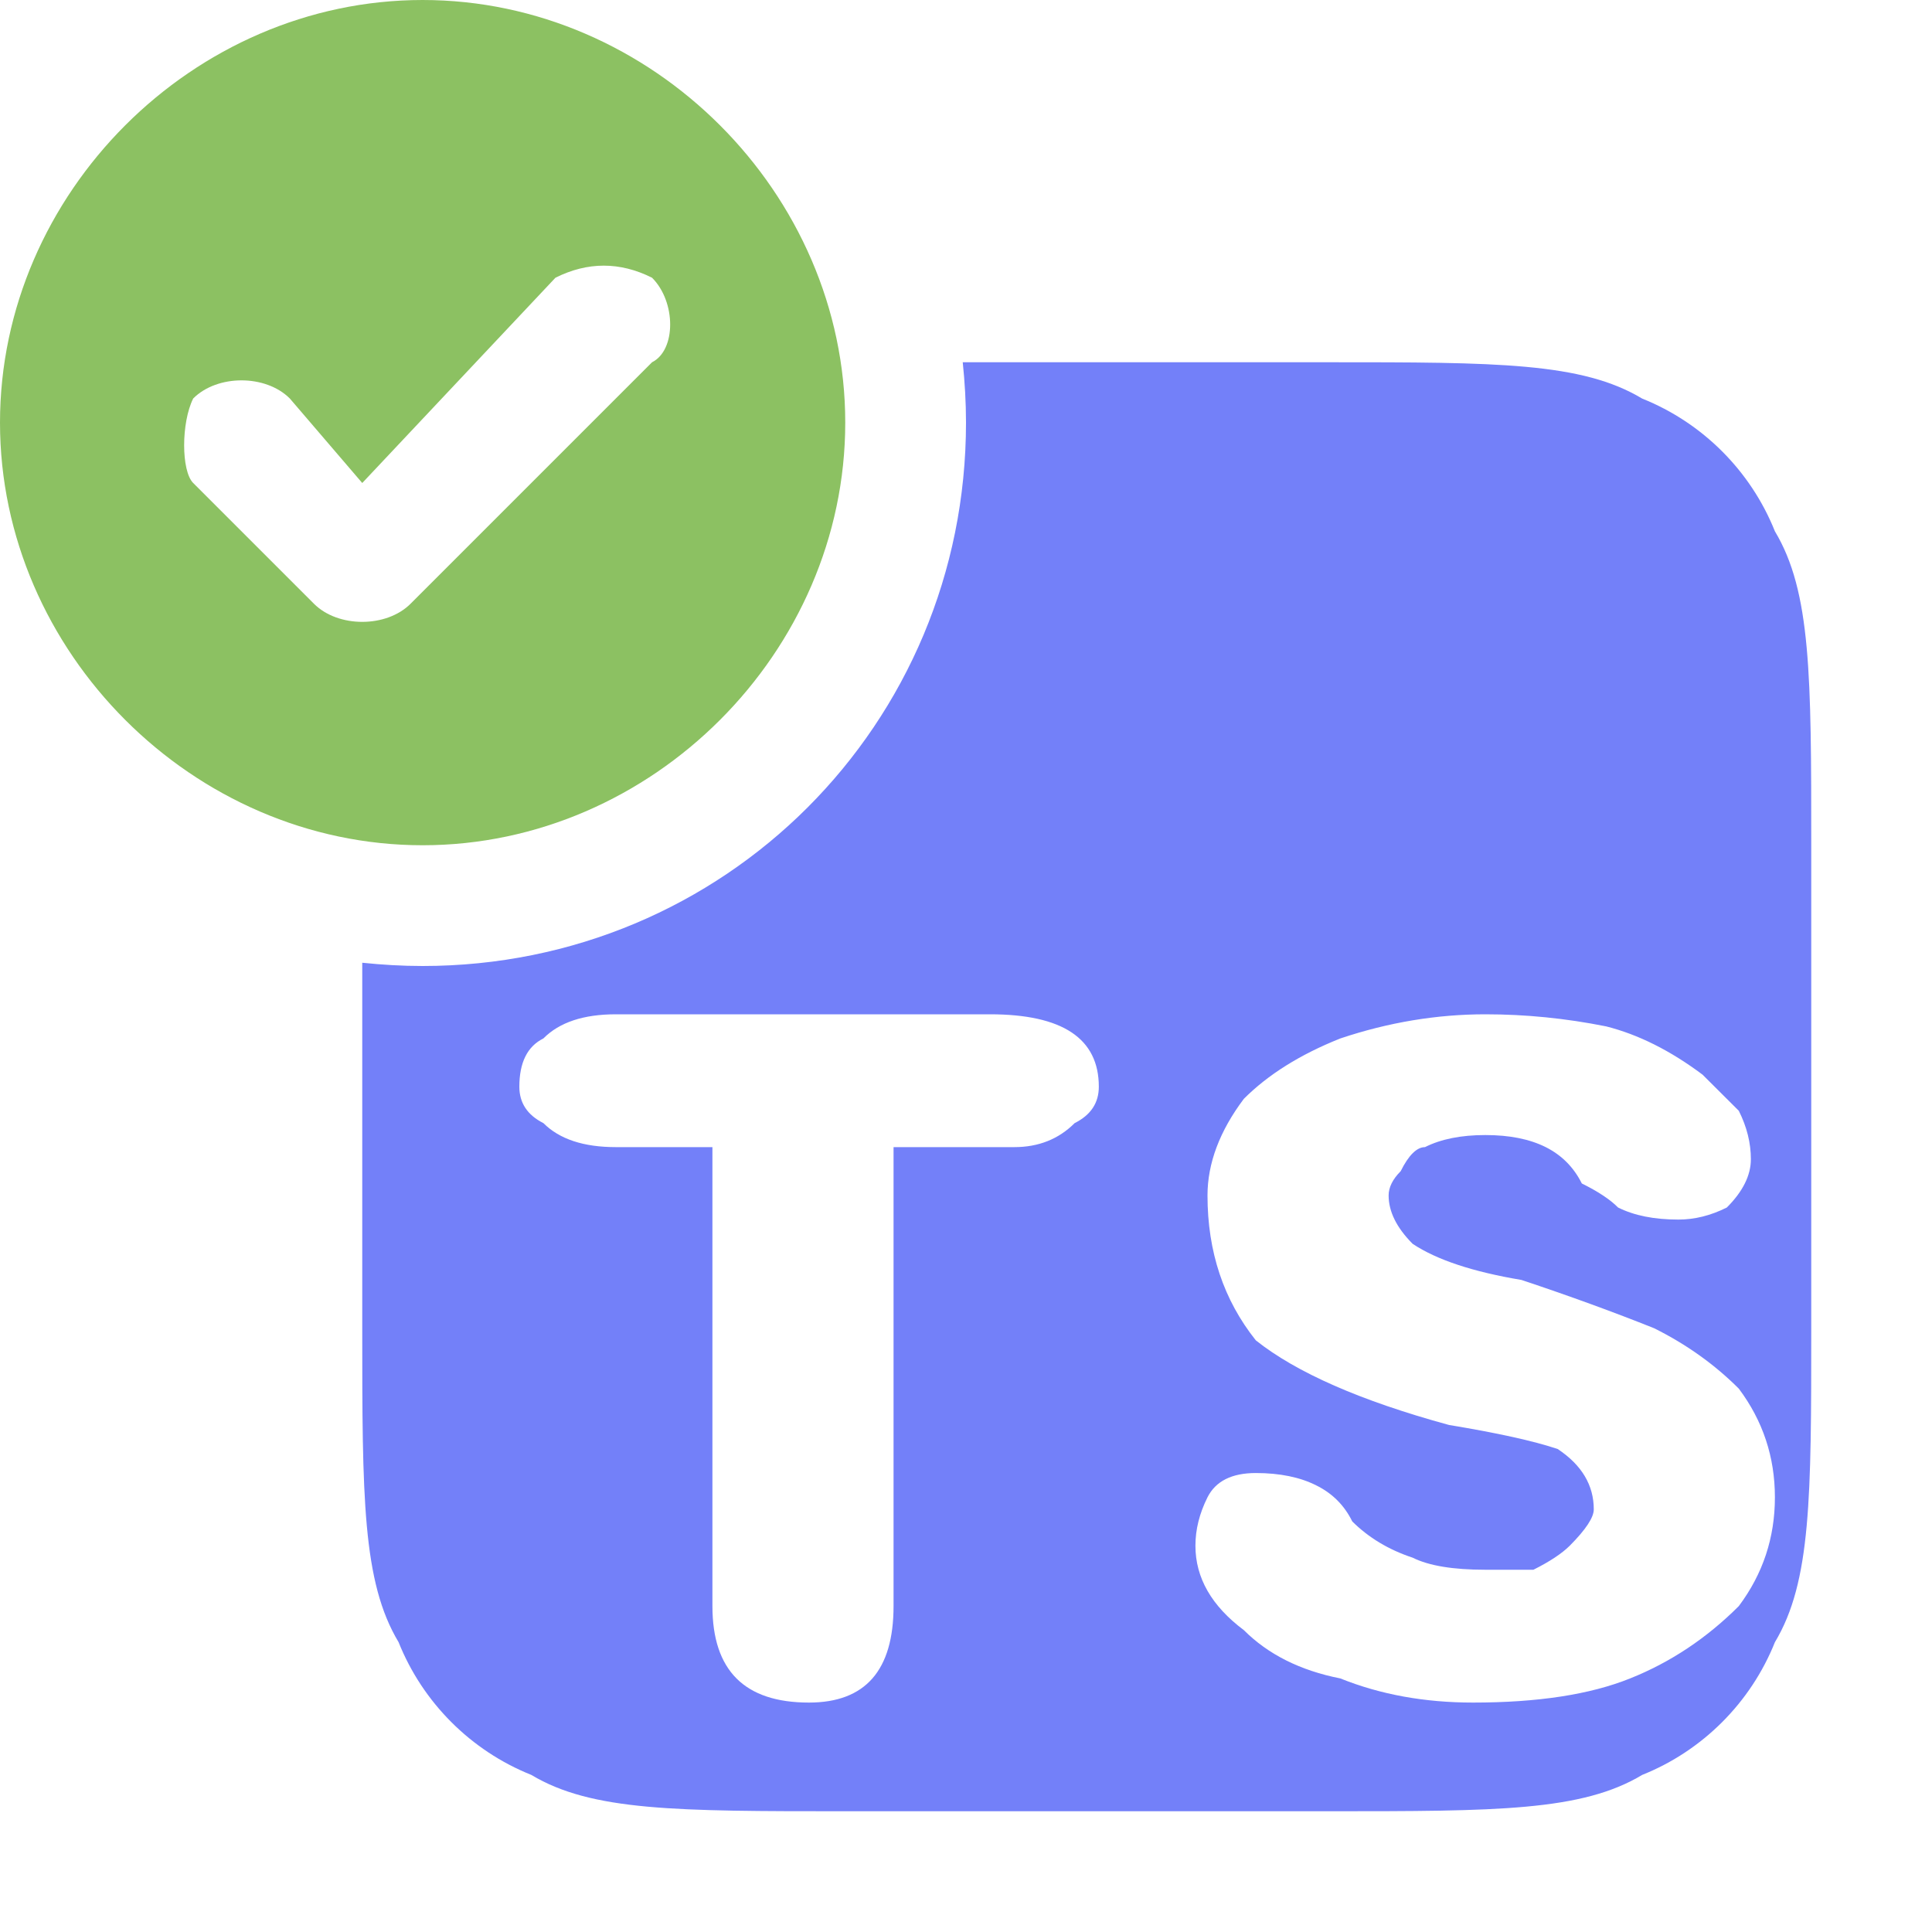 <?xml version="1.0" encoding="UTF-8" standalone="no"?>
<svg
   version="1.2"
   viewBox="0 0 16 16"
   width="16"
   height="16"
   id="svg1"
   sodipodi:docname="ts-test.svg"
   inkscape:version="1.4 (e7c3feb100, 2024-10-09)"
   xmlns:inkscape="http://www.inkscape.org/namespaces/inkscape"
   xmlns:sodipodi="http://sodipodi.sourceforge.net/DTD/sodipodi-0.dtd"
   xmlns="http://www.w3.org/2000/svg"
   xmlns:svg="http://www.w3.org/2000/svg">
  <defs
     id="defs1" />
  <sodipodi:namedview
     id="namedview1"
     pagecolor="#505050"
     bordercolor="#eeeeee"
     borderopacity="1"
     inkscape:showpageshadow="0"
     inkscape:pageopacity="0"
     inkscape:pagecheckerboard="0"
     inkscape:deskcolor="#505050"
     inkscape:zoom="36.8125"
     inkscape:cx="8.0135823"
     inkscape:cy="8.0135823"
     inkscape:window-width="1326"
     inkscape:window-height="755"
     inkscape:window-x="20"
     inkscape:window-y="52"
     inkscape:window-maximized="0"
     inkscape:current-layer="svg1" />
  <title
     id="title1">ts-svg</title>
  <style
     id="style1">
		.s0 { fill: #7380f9 } 
		.s1 { fill: #8080a0 } 
		.s2 { fill: #8cc162 } 
	</style>
  <g
     id="Layer 1">
    <path
       id="path1"
       class="s0"
       d="M 7.973 3 C 7.99 3.164 8 3.331 8 3.5 C 8 6 6 8 3.5 8 C 3.331 8 3.164 7.99 3 7.973 L 3 11 C 3 12.4 3.001 13.1 3.301 13.6 C 3.501 14.1 3.9 14.499 4.4 14.699 C 4.9 14.999 5.6 15 7 15 L 11 15 C 12.4 15 13.1 14.999 13.6 14.699 C 14.1 14.499 14.499 14.1 14.699 13.6 C 14.999 13.1 15 12.4 15 11 L 15 7 C 15 5.6 14.999 4.9 14.699 4.4 C 14.499 3.9 14.1 3.501 13.6 3.301 C 13.1 3.001 12.4 3 11 3 L 7.973 3 z M 5.1 8.4 L 8.199 8.4 C 8.799 8.4 9.1 8.6 9.1 9 C 9.1 9.133 9.034 9.234 8.9 9.301 C 8.767 9.434 8.6 9.5 8.4 9.5 L 7.4 9.5 L 7.4 13.301 C 7.4 13.834 7.166 14.1 6.699 14.1 C 6.166 14.1 5.9 13.834 5.9 13.301 L 5.9 9.5 L 5.1 9.5 C 4.833 9.5 4.633 9.434 4.5 9.301 C 4.367 9.234 4.301 9.133 4.301 9 C 4.301 8.8 4.367 8.666 4.5 8.6 C 4.633 8.466 4.833 8.4 5.1 8.4 z M 12.301 8.4 C 12.634 8.4 12.967 8.433 13.301 8.5 C 13.567 8.567 13.833 8.7 14.1 8.9 L 14.4 9.199 C 14.467 9.333 14.5 9.466 14.5 9.6 C 14.5 9.733 14.434 9.867 14.301 10 C 14.167 10.067 14.034 10.1 13.9 10.1 C 13.7 10.1 13.534 10.067 13.4 10 C 13.334 9.933 13.233 9.867 13.1 9.801 C 13.033 9.667 12.934 9.567 12.801 9.5 C 12.667 9.433 12.501 9.4 12.301 9.4 C 12.101 9.4 11.934 9.433 11.801 9.5 C 11.734 9.5 11.666 9.566 11.6 9.699 C 11.533 9.766 11.5 9.834 11.5 9.9 C 11.5 10.034 11.566 10.167 11.699 10.301 C 11.899 10.434 12.2 10.533 12.6 10.6 C 13 10.733 13.366 10.867 13.699 11 C 13.966 11.133 14.2 11.3 14.4 11.5 C 14.6 11.767 14.699 12.067 14.699 12.4 C 14.699 12.734 14.6 13.034 14.4 13.301 C 14.134 13.567 13.833 13.767 13.5 13.9 C 13.167 14.034 12.733 14.1 12.199 14.1 C 11.799 14.1 11.433 14.034 11.1 13.9 C 10.766 13.834 10.501 13.7 10.301 13.5 C 10.034 13.3 9.9 13.067 9.9 12.801 C 9.9 12.667 9.933 12.534 10 12.4 C 10.067 12.267 10.2 12.199 10.4 12.199 C 10.6 12.199 10.767 12.234 10.9 12.301 C 11.034 12.367 11.133 12.466 11.199 12.6 C 11.333 12.733 11.499 12.834 11.699 12.9 C 11.833 12.967 12.034 13 12.301 13 L 12.699 13 C 12.833 12.933 12.933 12.867 13 12.801 C 13.133 12.667 13.199 12.567 13.199 12.5 C 13.199 12.3 13.1 12.133 12.9 12 C 12.7 11.933 12.4 11.867 12 11.801 C 11.267 11.601 10.734 11.366 10.4 11.1 C 10.134 10.766 10 10.367 10 9.9 C 10 9.634 10.101 9.366 10.301 9.1 C 10.501 8.9 10.766 8.733 11.1 8.6 C 11.5 8.466 11.901 8.4 12.301 8.4 z " />
    <path
       id="path2"
       fill-rule="evenodd"
       class="s2"
       d="m3.5 0c-1.9 0-3.5 1.6-3.5 3.5 0 1.9 1.6 3.5 3.5 3.5 1.9 0 3.5-1.6 3.5-3.5 0-1.9-1.6-3.5-3.5-3.5zm1.5 2.2q0.2 0 0.4 0.1c0.2 0.2 0.2 0.6 0 0.7l-2 2c-0.2 0.2-0.6 0.2-0.8 0l-1-1c-0.1-0.1-0.1-0.5 0-0.7 0.2-0.2 0.6-0.2 0.8 0l0.6 0.7 1.6-1.7q0.2-0.1 0.4-0.1z" />
  </g>
</svg>
